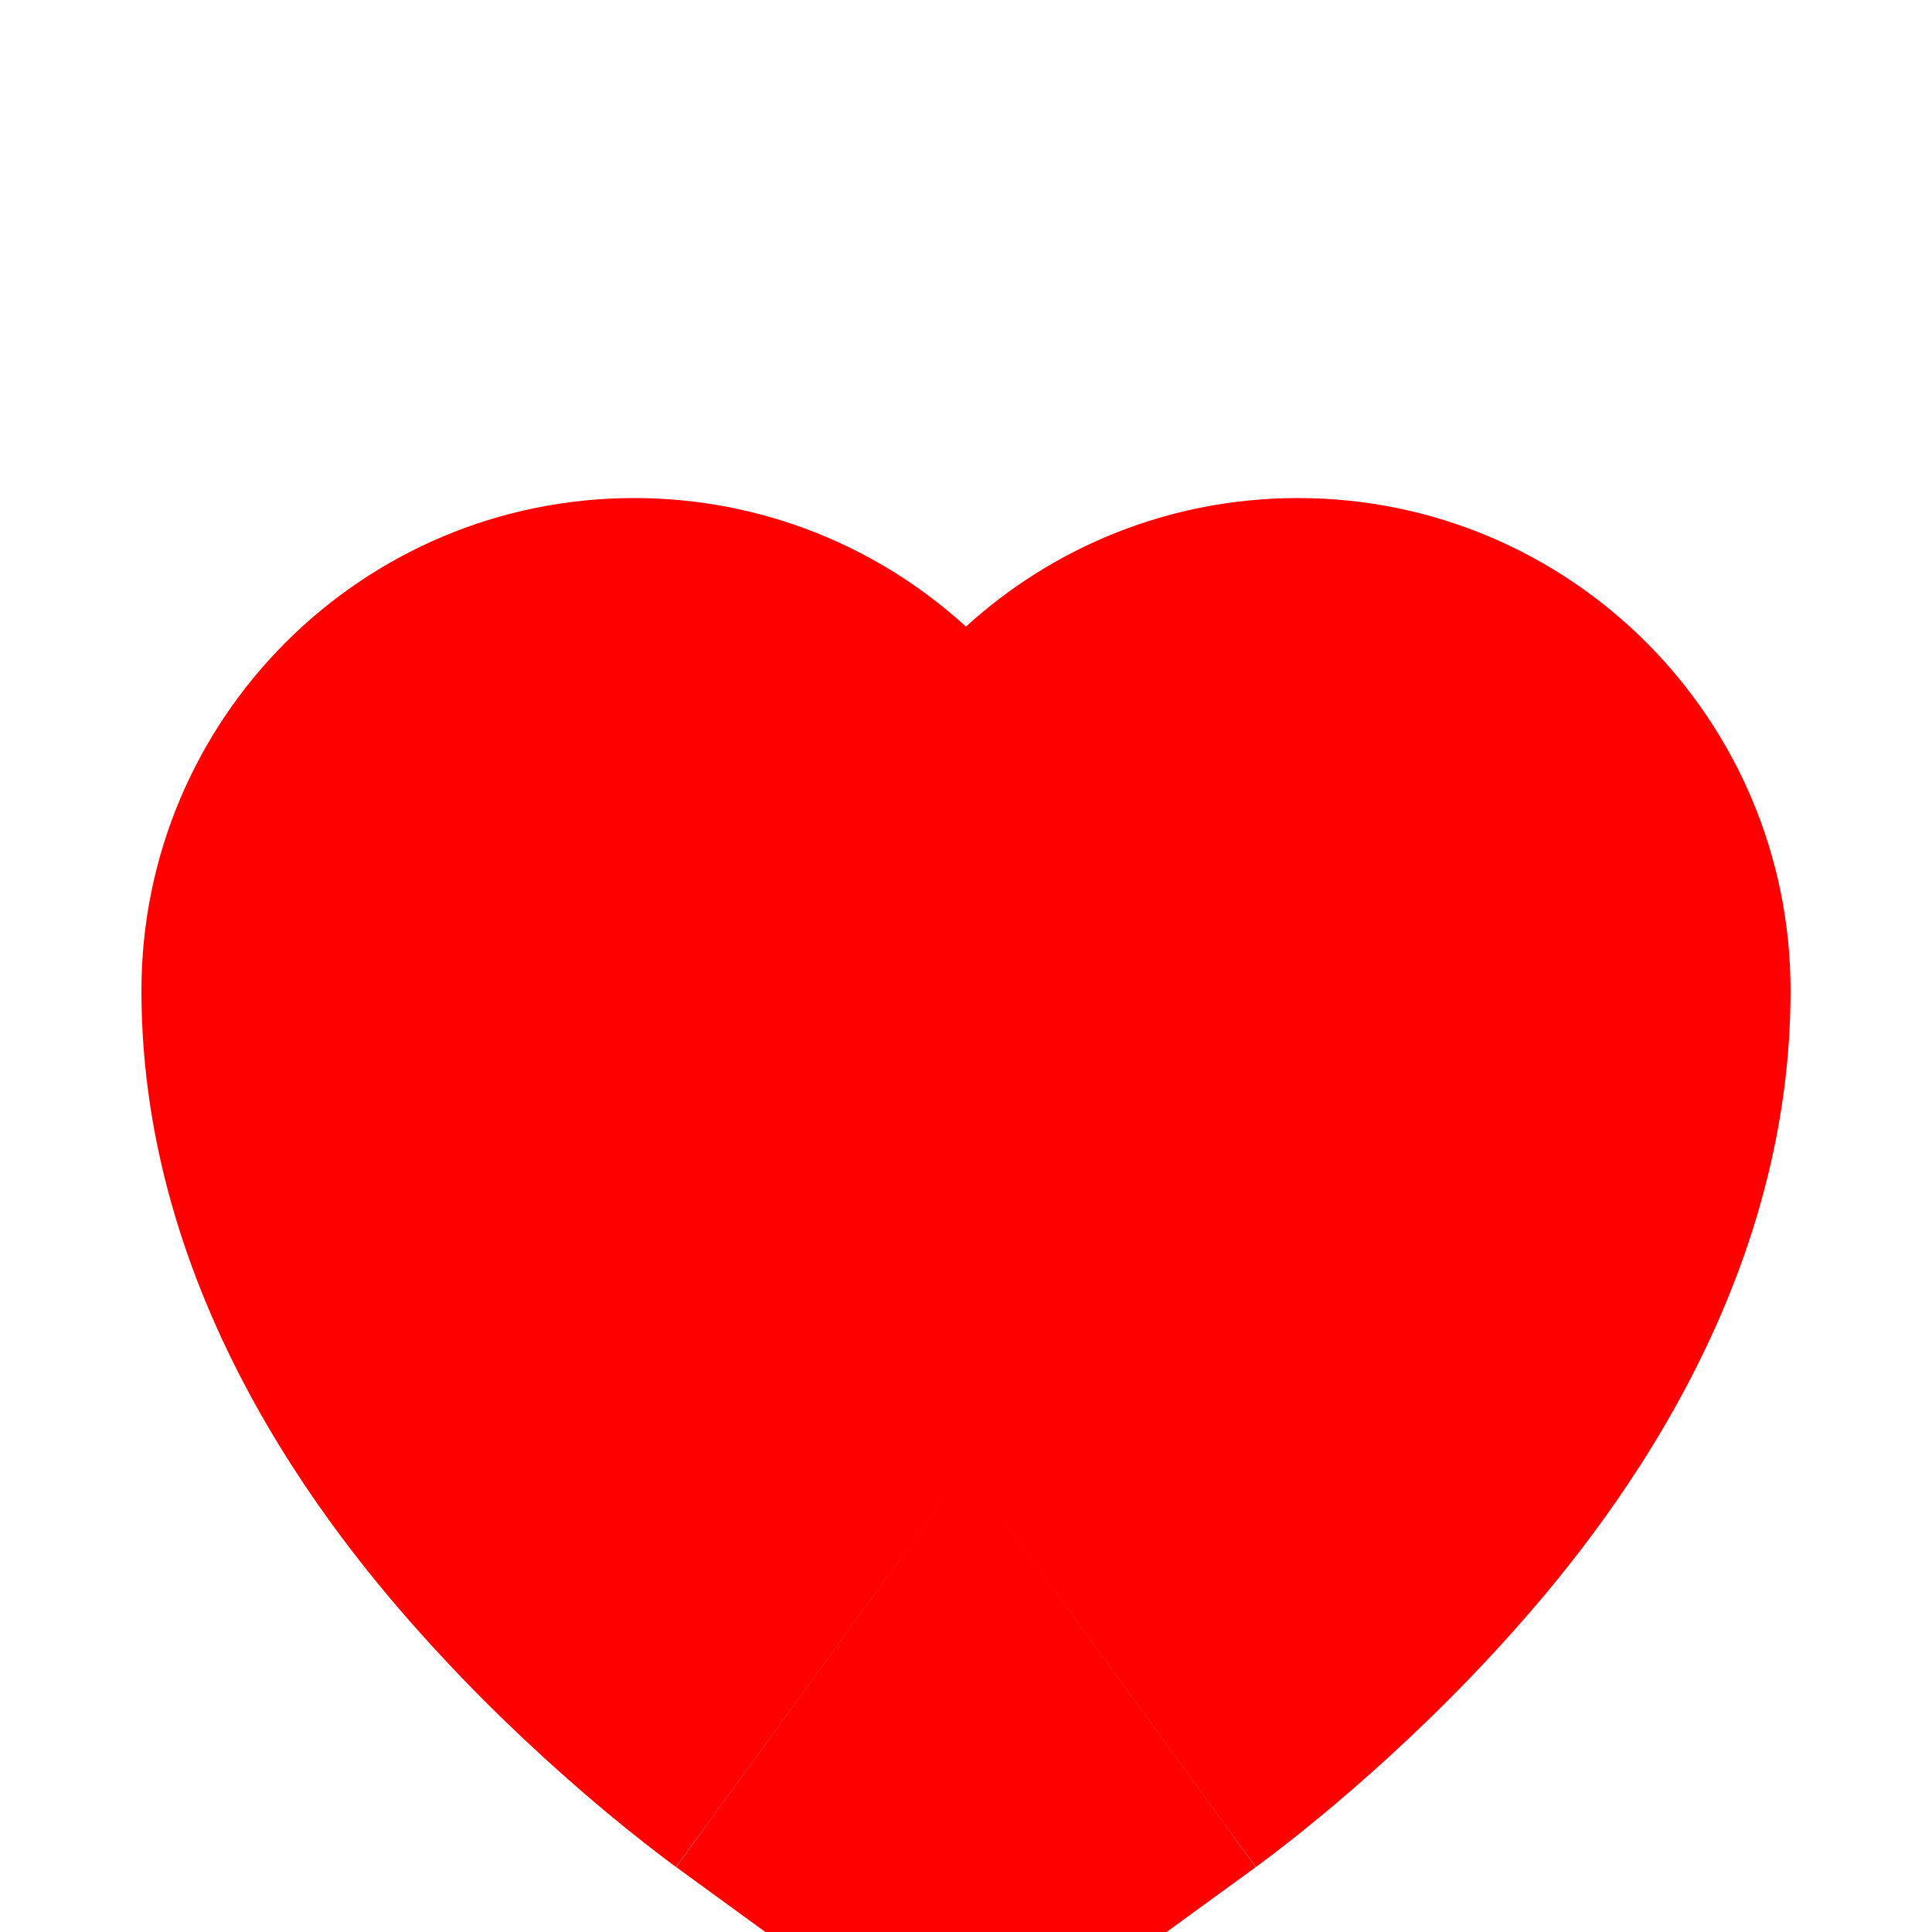 <svg width="24" height="24" viewBox="0 0 24 24" fill="none" xmlns="http://www.w3.org/2000/svg">
<g filter="url(#filter0_i_91_3553)">
<path fill-rule="evenodd" clip-rule="evenodd" d="M12 14.244C8.4 19.194 8.398 19.193 8.397 19.192L8.39 19.186L8.378 19.178C8.37 19.172 8.361 19.166 8.351 19.158C8.331 19.143 8.306 19.125 8.278 19.103C8.221 19.061 8.149 19.006 8.064 18.939C7.893 18.807 7.667 18.626 7.402 18.402C6.883 17.962 6.172 17.321 5.441 16.528C4.308 15.3 1.757 12.292 1.757 8.307C1.757 4.927 4.497 2.187 7.877 2.187C9.465 2.187 10.912 2.792 12 3.784C13.088 2.792 14.535 2.187 16.123 2.187C19.503 2.187 22.243 4.927 22.243 8.307C22.243 12.292 19.692 15.3 18.559 16.528C17.828 17.321 17.117 17.962 16.598 18.402C16.333 18.626 16.107 18.807 15.936 18.939C15.851 19.006 15.779 19.061 15.722 19.103C15.694 19.125 15.669 19.143 15.649 19.158C15.639 19.166 15.63 19.172 15.622 19.178L15.61 19.186L15.603 19.192C15.601 19.193 15.6 19.194 12 14.244ZM12 14.244L8.4 19.194L12 21.813L15.6 19.194L12 14.244Z" fill="#FF0000"/>
</g>
<defs>
<filter id="filter0_i_91_3553" x="1.757" y="2.187" width="20.486" height="23.625" filterUnits="userSpaceOnUse" color-interpolation-filters="sRGB">
<feFlood flood-opacity="0" result="BackgroundImageFix"/>
<feBlend mode="normal" in="SourceGraphic" in2="BackgroundImageFix" result="shape"/>
<feColorMatrix in="SourceAlpha" type="matrix" values="0 0 0 0 0 0 0 0 0 0 0 0 0 0 0 0 0 0 127 0" result="hardAlpha"/>
<feOffset dy="4"/>
<feGaussianBlur stdDeviation="2"/>
<feComposite in2="hardAlpha" operator="arithmetic" k2="-1" k3="1"/>
<feColorMatrix type="matrix" values="0 0 0 0 1 0 0 0 0 1 0 0 0 0 1 0 0 0 0.55 0"/>
<feBlend mode="normal" in2="shape" result="effect1_innerShadow_91_3553"/>
</filter>
</defs>
</svg>
